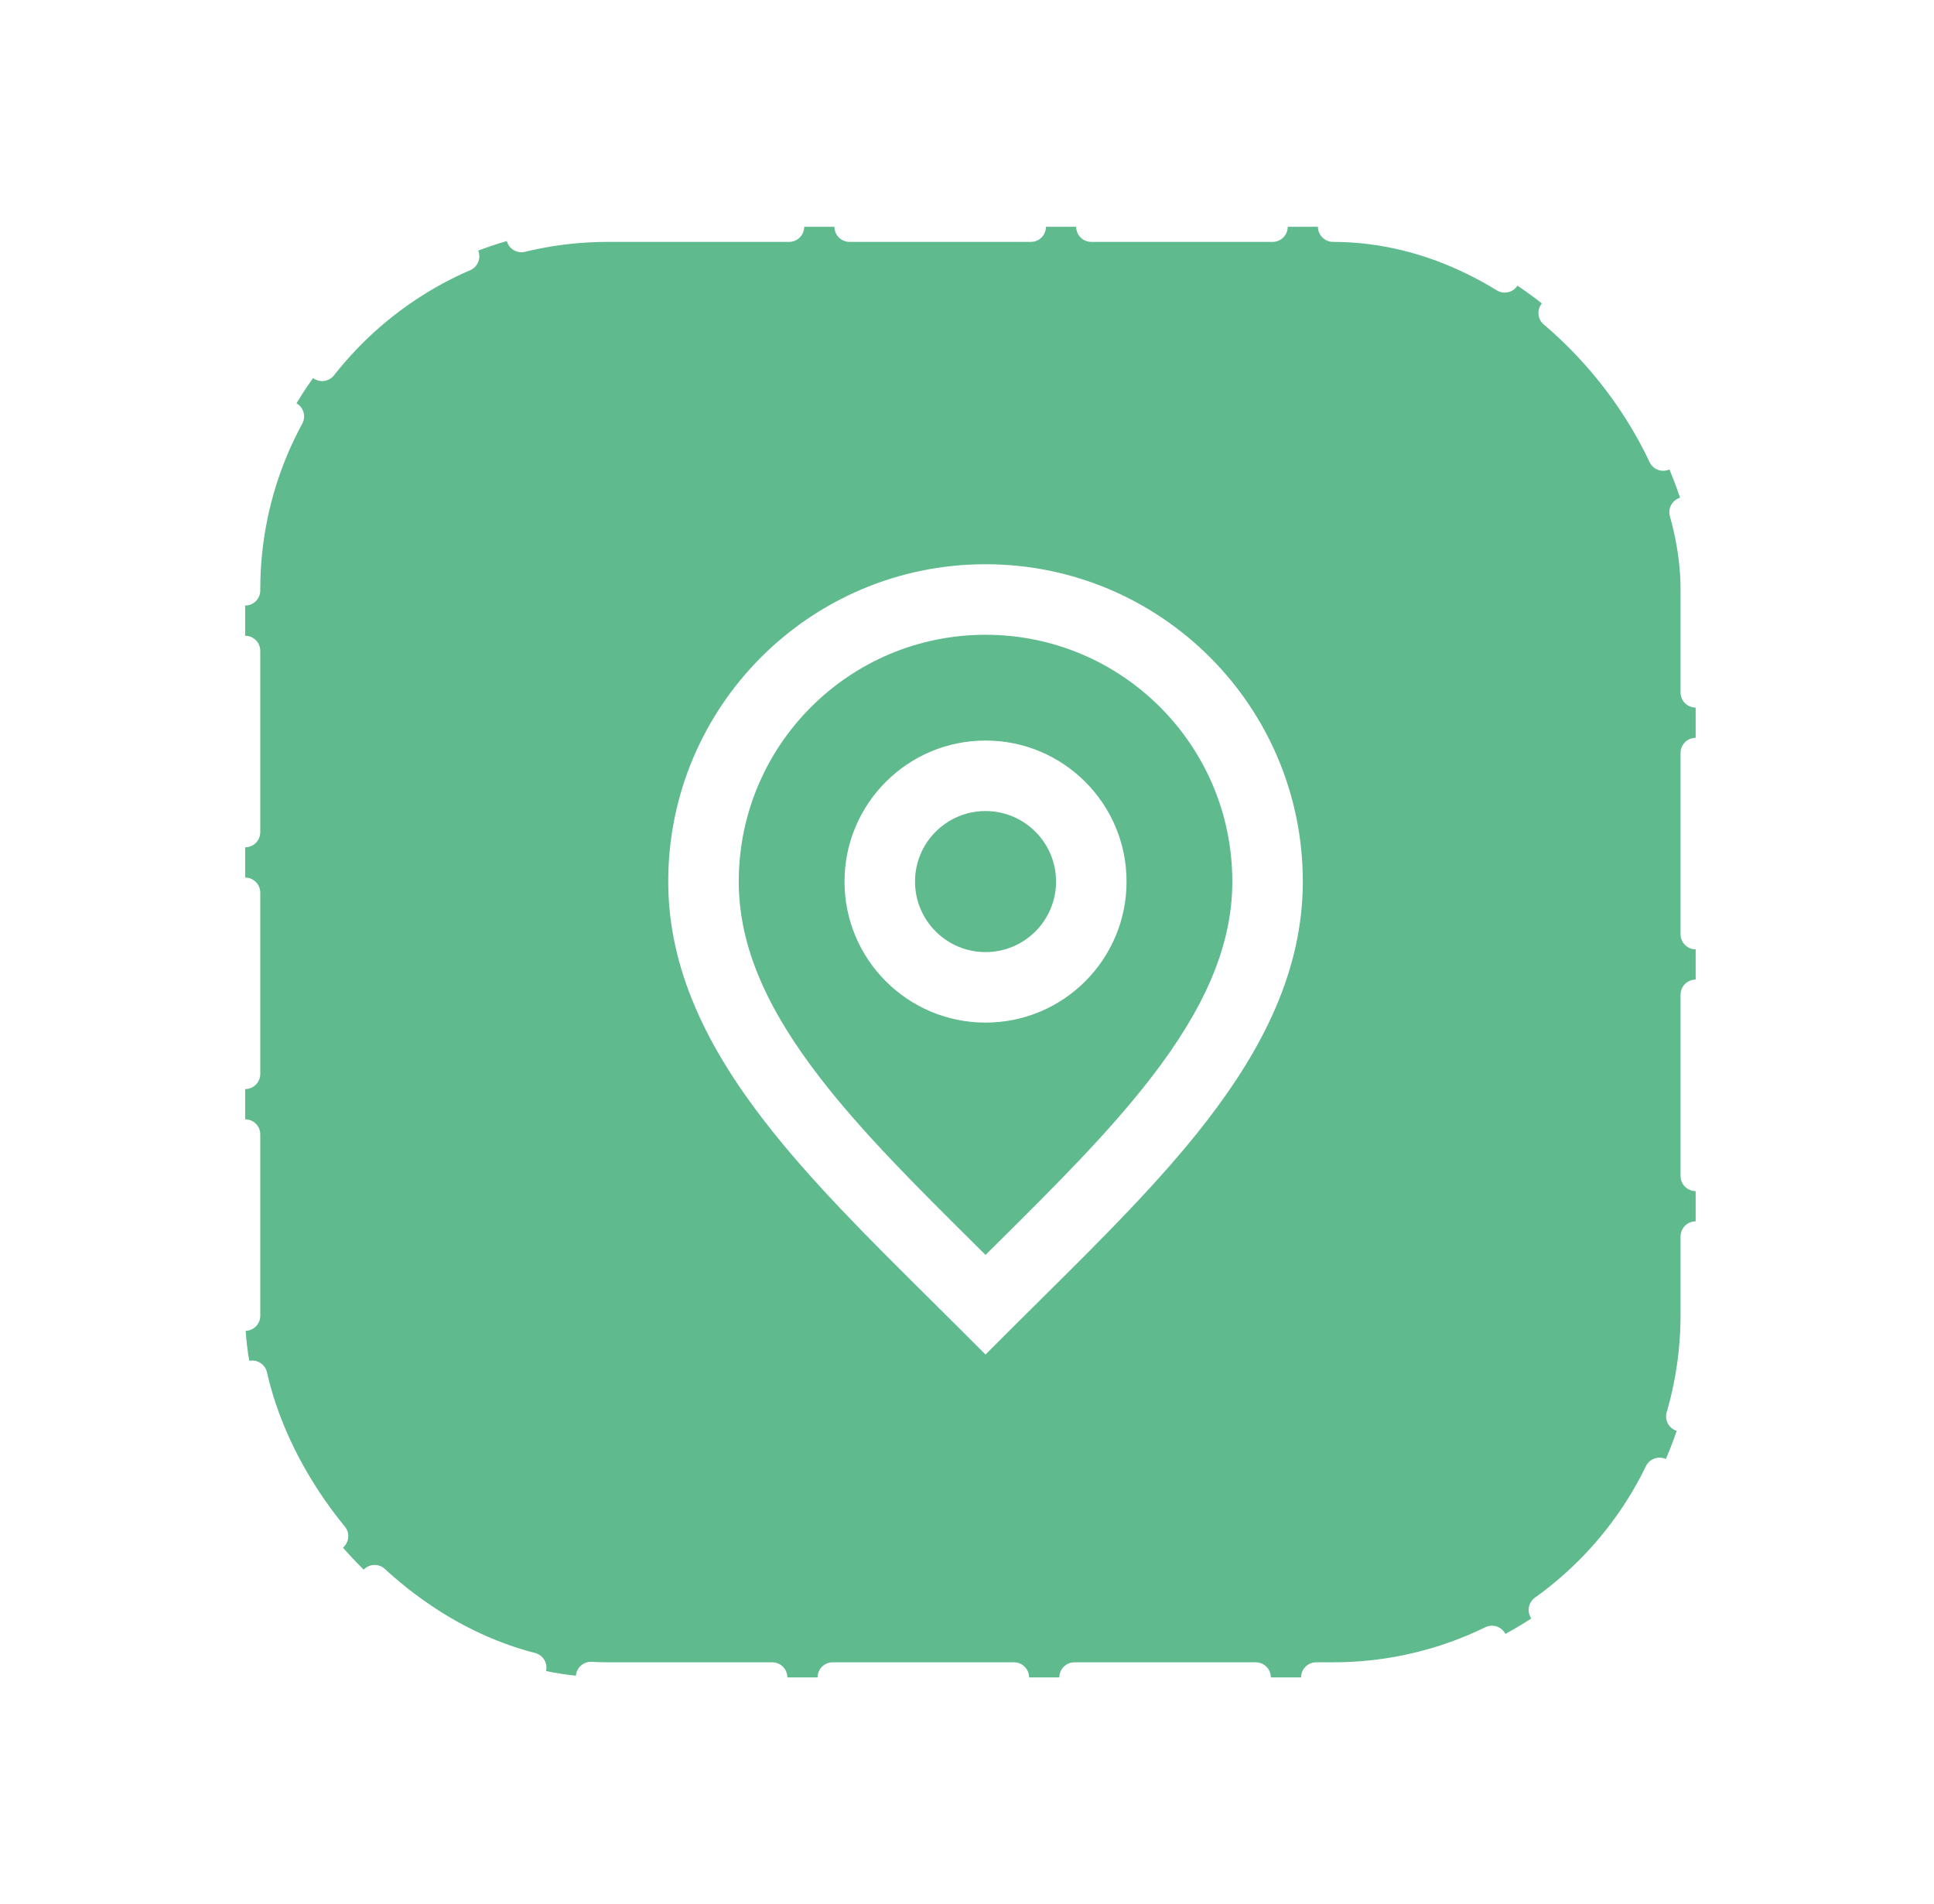 <svg width="64" height="63" viewBox="0 0 64 63" fill="none" xmlns="http://www.w3.org/2000/svg">
<g filter="url(#filter0_d_153_3612)">
<rect x="8.113" y="6.504" width="48" height="48" rx="12" fill="#5FBA8E"/>
<rect x="8.113" y="6.504" width="48" height="48" rx="12" stroke="white" stroke-linecap="round" stroke-linejoin="round" stroke-dasharray="6 2"/>
<path fill-rule="evenodd" clip-rule="evenodd" d="M27.947 28.17C27.947 25.593 30.036 23.504 32.613 23.504C35.191 23.504 37.28 25.593 37.28 28.17C37.28 30.748 35.191 32.837 32.613 32.837C30.036 32.837 27.947 30.748 27.947 28.17ZM32.613 25.837C31.325 25.837 30.28 26.882 30.28 28.17C30.28 29.459 31.325 30.504 32.613 30.504C33.902 30.504 34.947 29.459 34.947 28.17C34.947 26.882 33.902 25.837 32.613 25.837Z" fill="white"/>
<path fill-rule="evenodd" clip-rule="evenodd" d="M22.113 28.17C22.113 22.371 26.814 17.67 32.613 17.67C38.412 17.67 43.113 22.371 43.113 28.17C43.113 31.118 41.775 33.701 39.954 36.065C38.433 38.041 36.485 39.972 34.539 41.901C34.171 42.266 33.803 42.63 33.438 42.995L32.613 43.82L31.788 42.995C31.423 42.63 31.055 42.266 30.687 41.901C28.742 39.972 26.794 38.041 25.272 36.065C23.451 33.701 22.113 31.118 22.113 28.17ZM32.613 20.004C28.103 20.004 24.447 23.66 24.447 28.17C24.447 30.378 25.442 32.462 27.121 34.642C28.539 36.482 30.353 38.282 32.301 40.214C32.405 40.317 32.509 40.42 32.613 40.524C32.718 40.42 32.822 40.317 32.926 40.214C34.873 38.282 36.688 36.482 38.106 34.642C39.785 32.462 40.78 30.378 40.78 28.17C40.78 23.66 37.124 20.004 32.613 20.004Z" fill="white"/>
</g>
<defs>
<filter id="filter0_d_153_3612" x="0.613" y="0.004" width="63" height="63" filterUnits="userSpaceOnUse" color-interpolation-filters="sRGB">
<feFlood flood-opacity="0" result="BackgroundImageFix"/>
<feColorMatrix in="SourceAlpha" type="matrix" values="0 0 0 0 0 0 0 0 0 0 0 0 0 0 0 0 0 0 127 0" result="hardAlpha"/>
<feOffset dy="1"/>
<feGaussianBlur stdDeviation="3.5"/>
<feComposite in2="hardAlpha" operator="out"/>
<feColorMatrix type="matrix" values="0 0 0 0 0 0 0 0 0 0 0 0 0 0 0 0 0 0 0.12 0"/>
<feBlend mode="normal" in2="BackgroundImageFix" result="effect1_dropShadow_153_3612"/>
<feBlend mode="normal" in="SourceGraphic" in2="effect1_dropShadow_153_3612" result="shape"/>
</filter>
</defs>
</svg>
